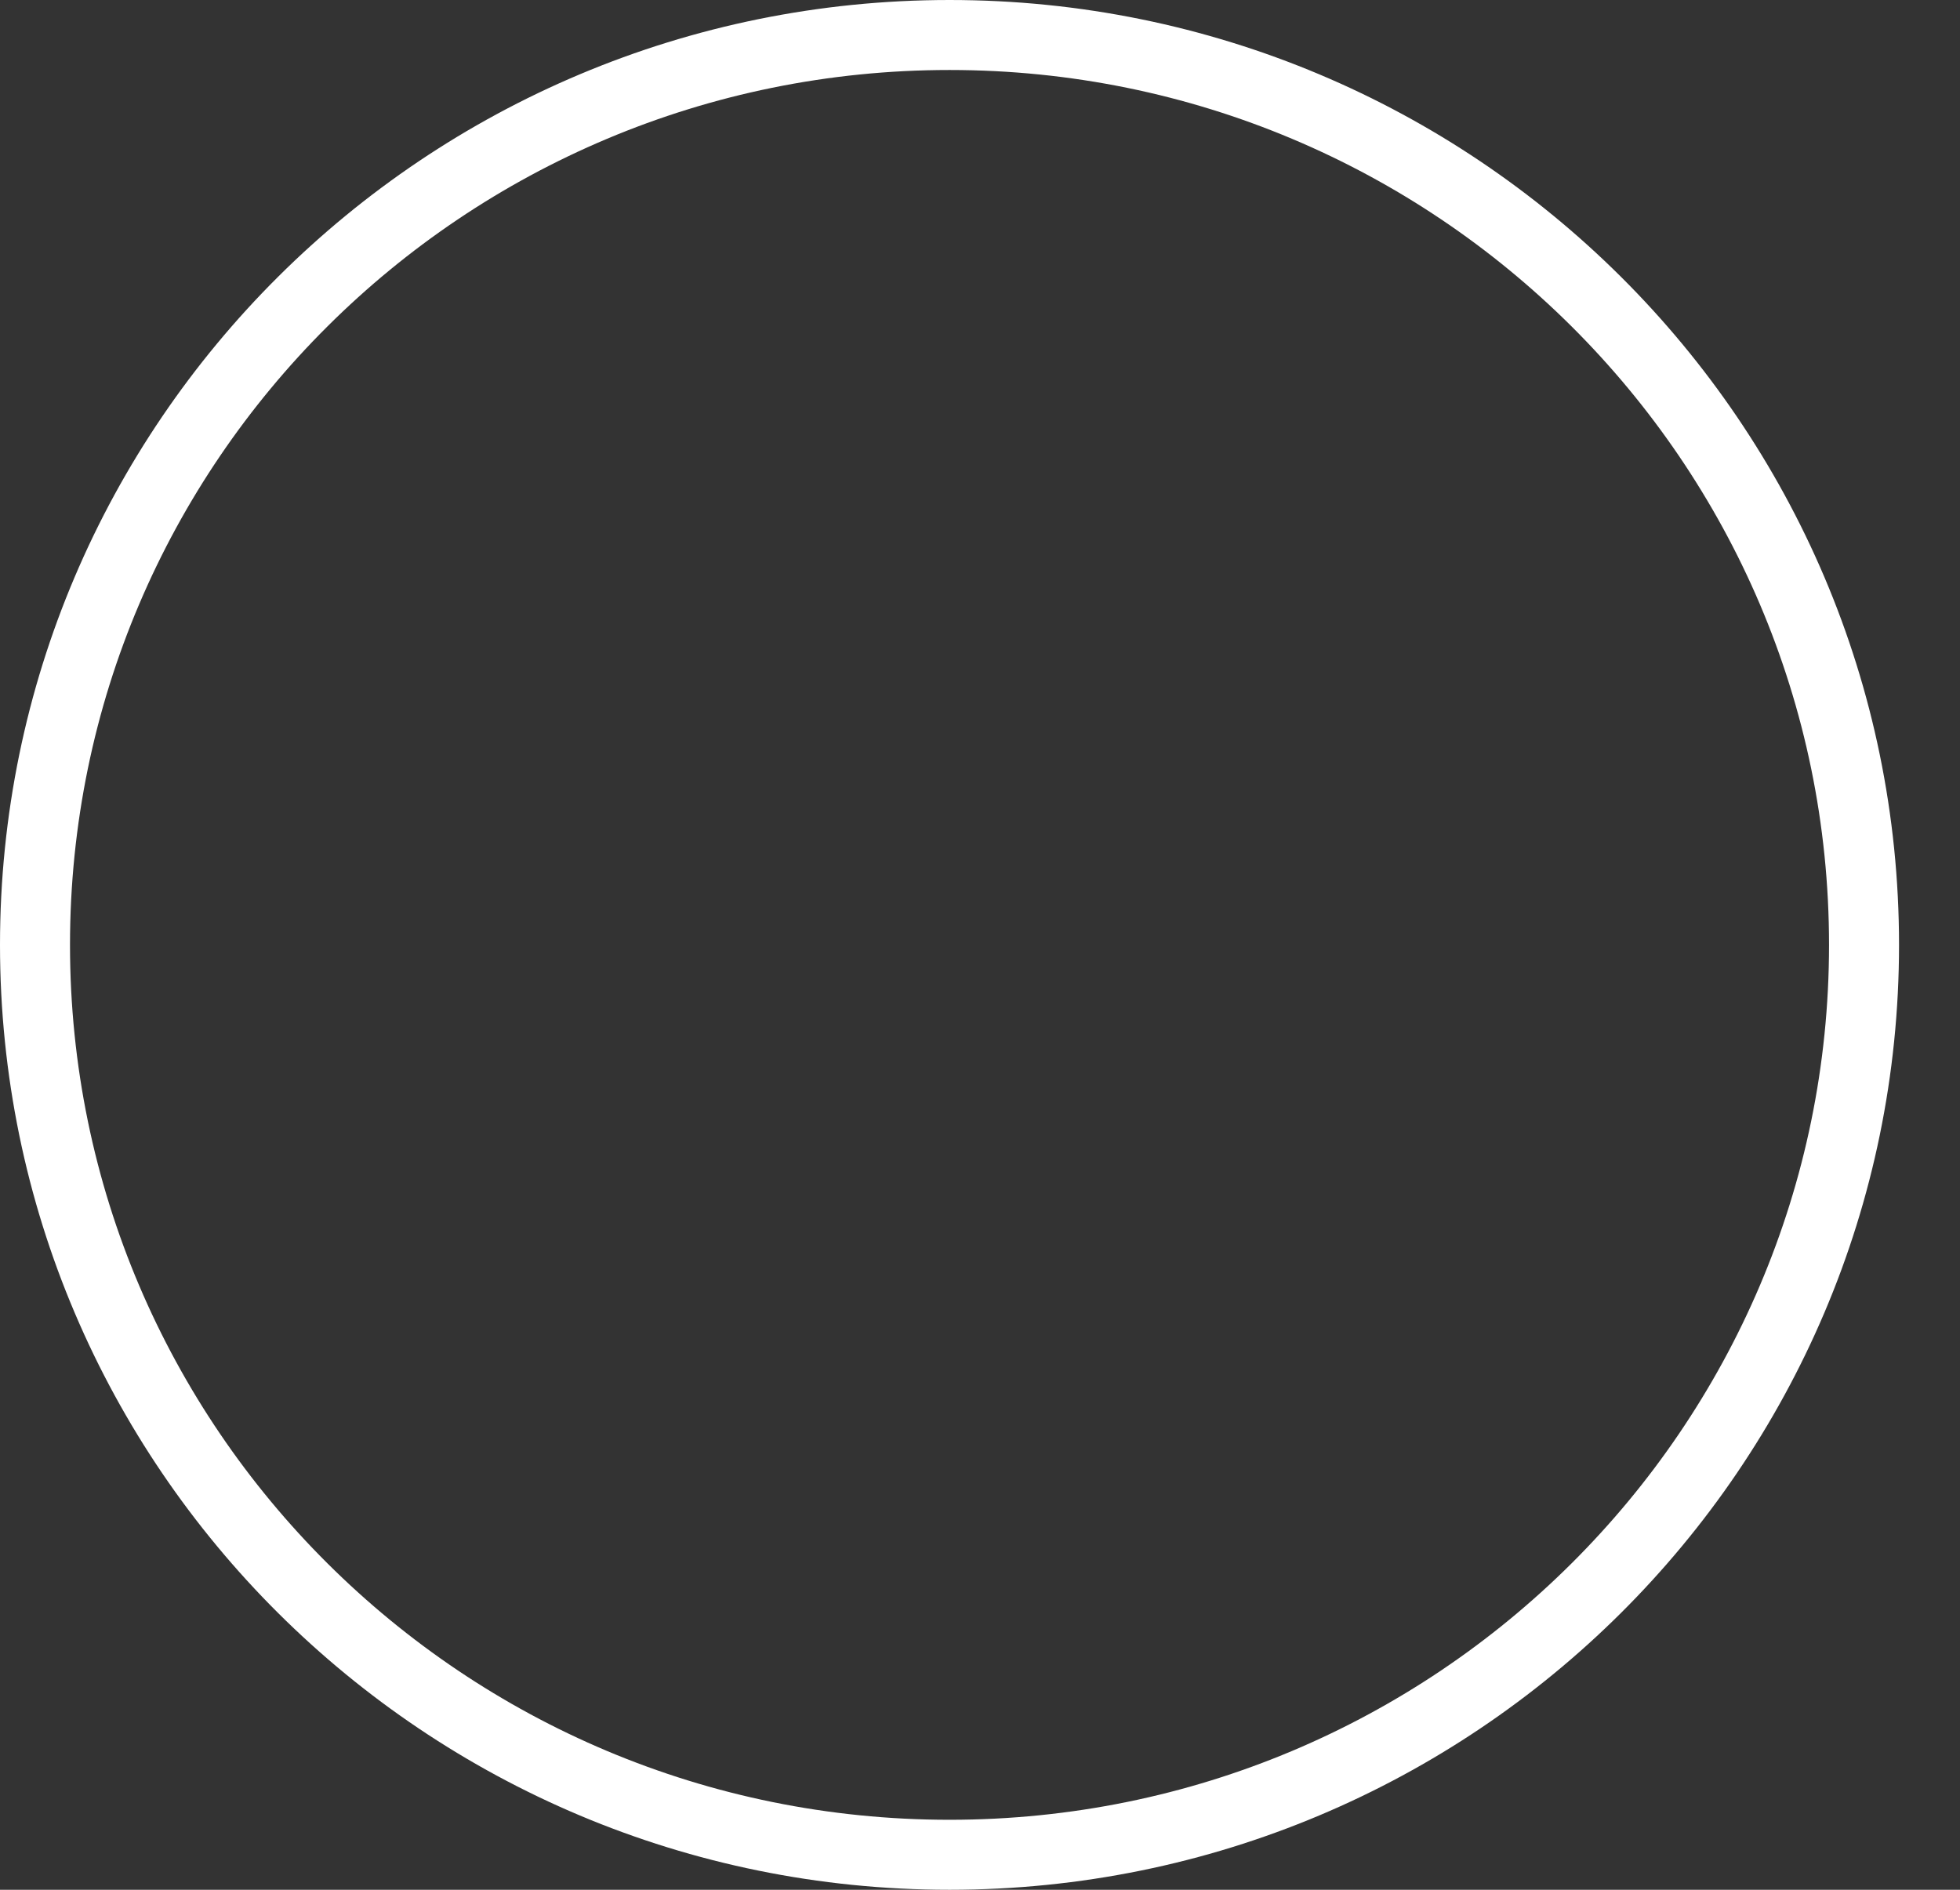 <svg width="28" height="27" viewBox="0 0 28 27" fill="none" xmlns="http://www.w3.org/2000/svg">
<rect x="0" y="0" width="28" height="27" fill="#333333" stroke="none"/>
<path d="M26.629 13.5C26.629 20.677 20.782 26.5 13.565 26.5C6.347 26.5 0.5 20.677 0.5 13.5C0.5 6.323 6.347 0.5 13.565 0.5C20.782 0.5 26.629 6.323 26.629 13.5Z" stroke="white"/>
</svg>
